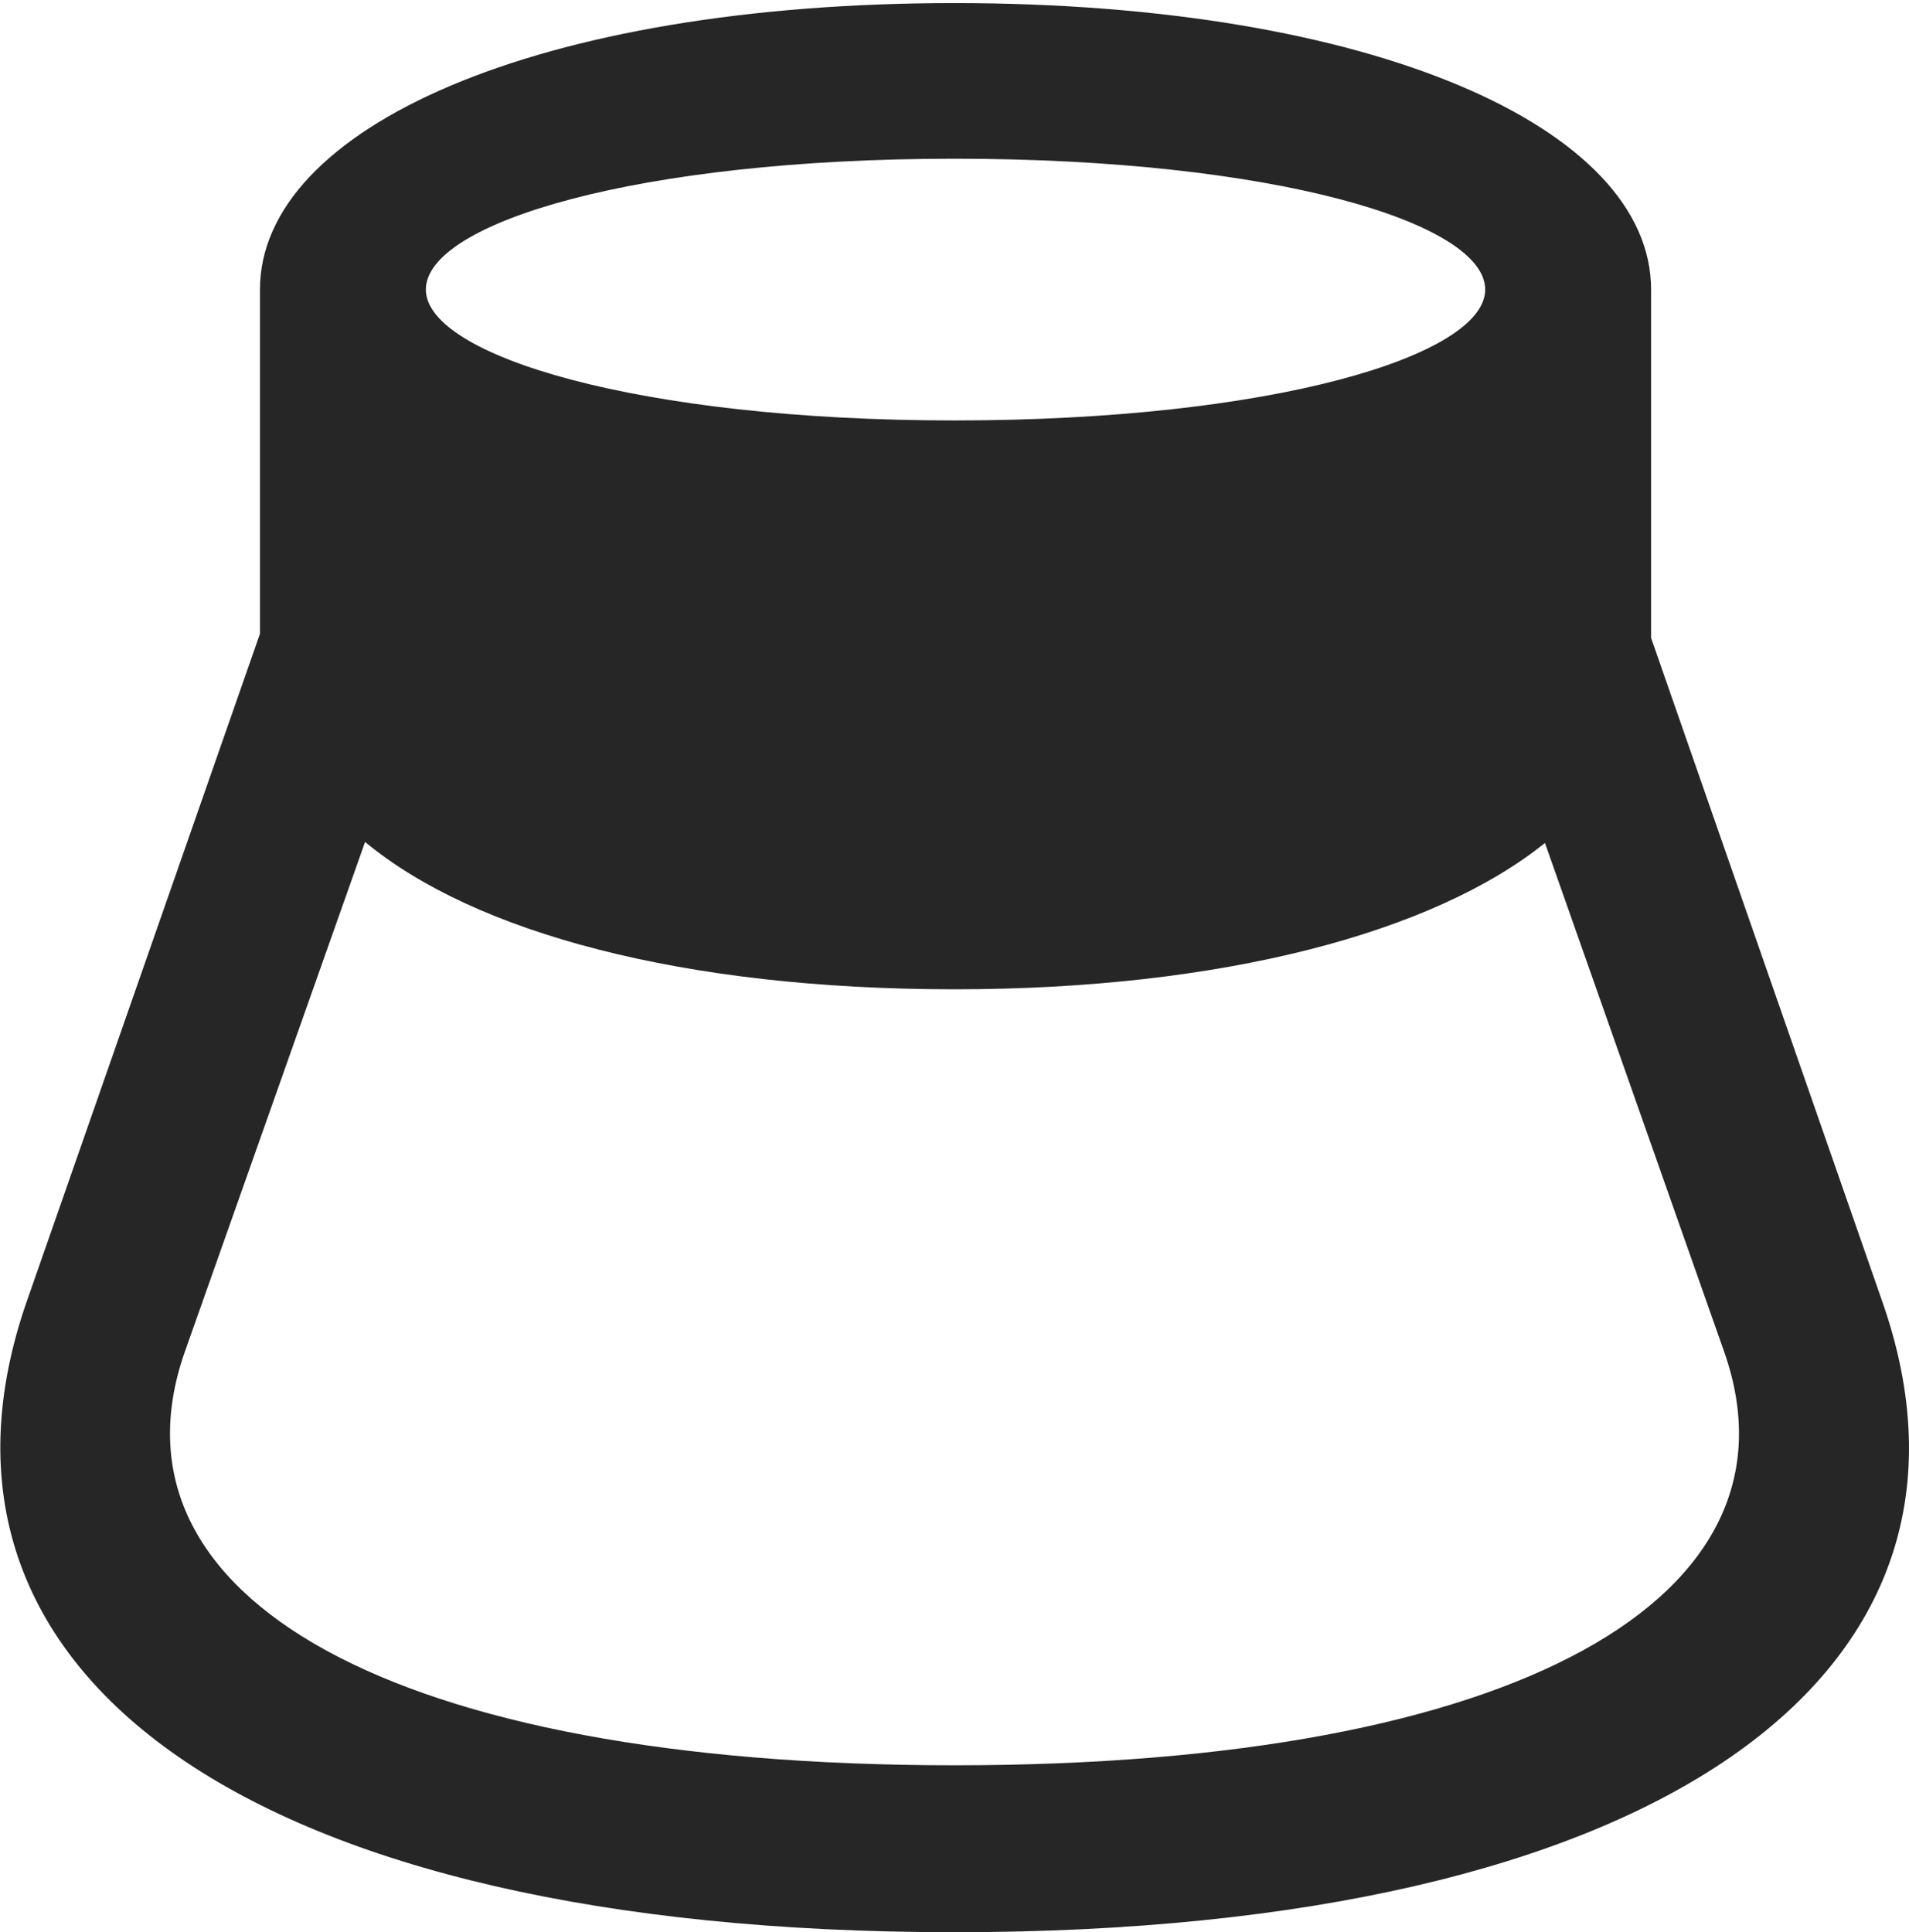 <?xml version="1.0" encoding="UTF-8"?>
<!--Generator: Apple Native CoreSVG 232.5-->
<!DOCTYPE svg
PUBLIC "-//W3C//DTD SVG 1.1//EN"
       "http://www.w3.org/Graphics/SVG/1.1/DTD/svg11.dtd">
<svg version="1.1" xmlns="http://www.w3.org/2000/svg" xmlns:xlink="http://www.w3.org/1999/xlink" width="90.457" height="91.553">
 <g>
  <rect height="91.553" opacity="0" width="90.457" x="0" y="0"/>
  <path d="M1.283 61.621C-4.918 79.346 11.927 91.553 45.228 91.553C78.529 91.553 95.424 79.346 89.174 61.621L78.236 30.225L78.236 13.721C78.236 6.055 65.052 0.146 45.228 0.146C25.453 0.146 12.318 6.055 12.318 13.721L12.318 30.029ZM8.754 64.062L17.299 39.893C22.474 44.19 32.338 46.875 45.228 46.875C57.923 46.875 67.933 44.19 73.207 39.941L81.703 64.062C85.756 75.635 71.986 83.643 45.228 83.643C18.47 83.643 4.701 75.635 8.754 64.062ZM20.179 13.721C20.179 10.547 30.238 7.52 45.228 7.52C60.316 7.52 70.375 10.547 70.375 13.721C70.375 16.846 60.316 19.922 45.228 19.922C30.238 19.922 20.179 16.846 20.179 13.721Z" fill="#000000" fill-opacity="0.85"/>
 </g>
</svg>
